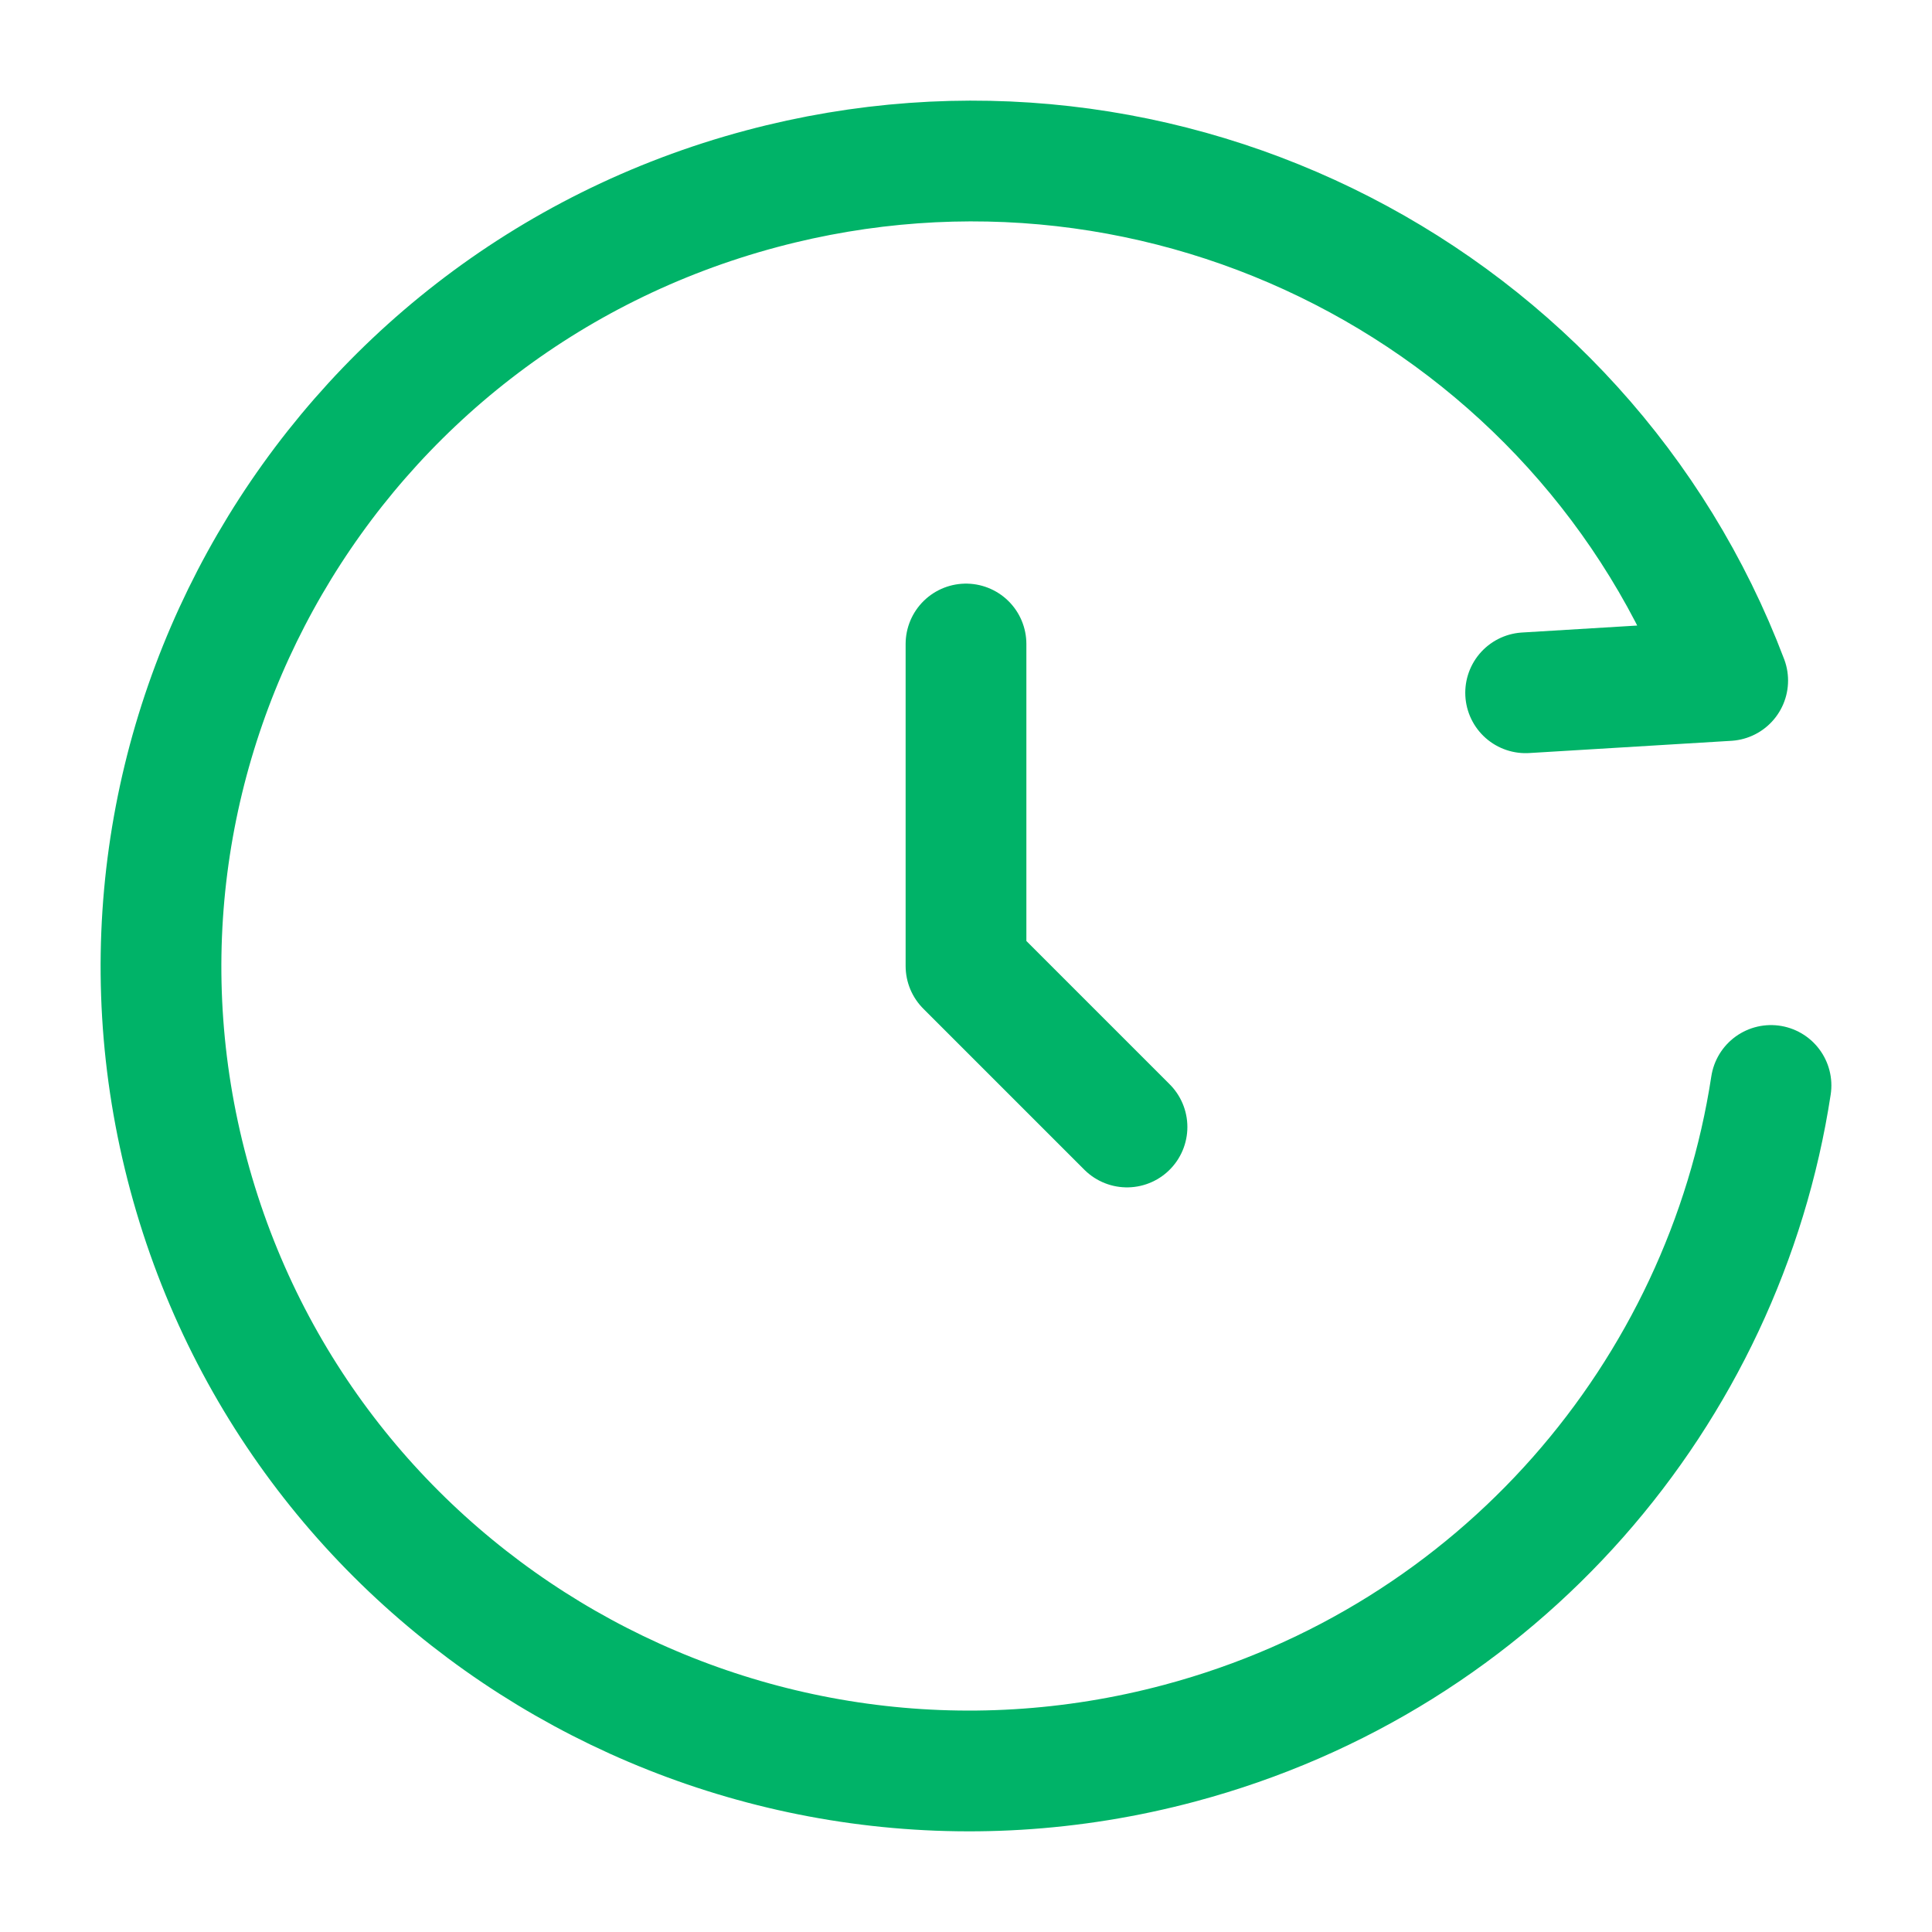 <svg width="24" height="24" viewBox="0 0 24 24" fill="none" xmlns="http://www.w3.org/2000/svg">
<path d="M18.952 8.606L21.462 8.454C19.663 3.705 14.497 1 9.46 2.345C4.096 3.777 0.91 9.261 2.343 14.593C3.777 19.926 9.288 23.087 14.653 21.655C18.636 20.592 21.418 17.294 22 13.484" stroke="#00B368" stroke-width="1.5" stroke-linecap="round" stroke-linejoin="round"/>
<path d="M12 8L12 12L14 14" stroke="#00B368" stroke-width="1.5" stroke-linecap="round" stroke-linejoin="round"/>
</svg>
